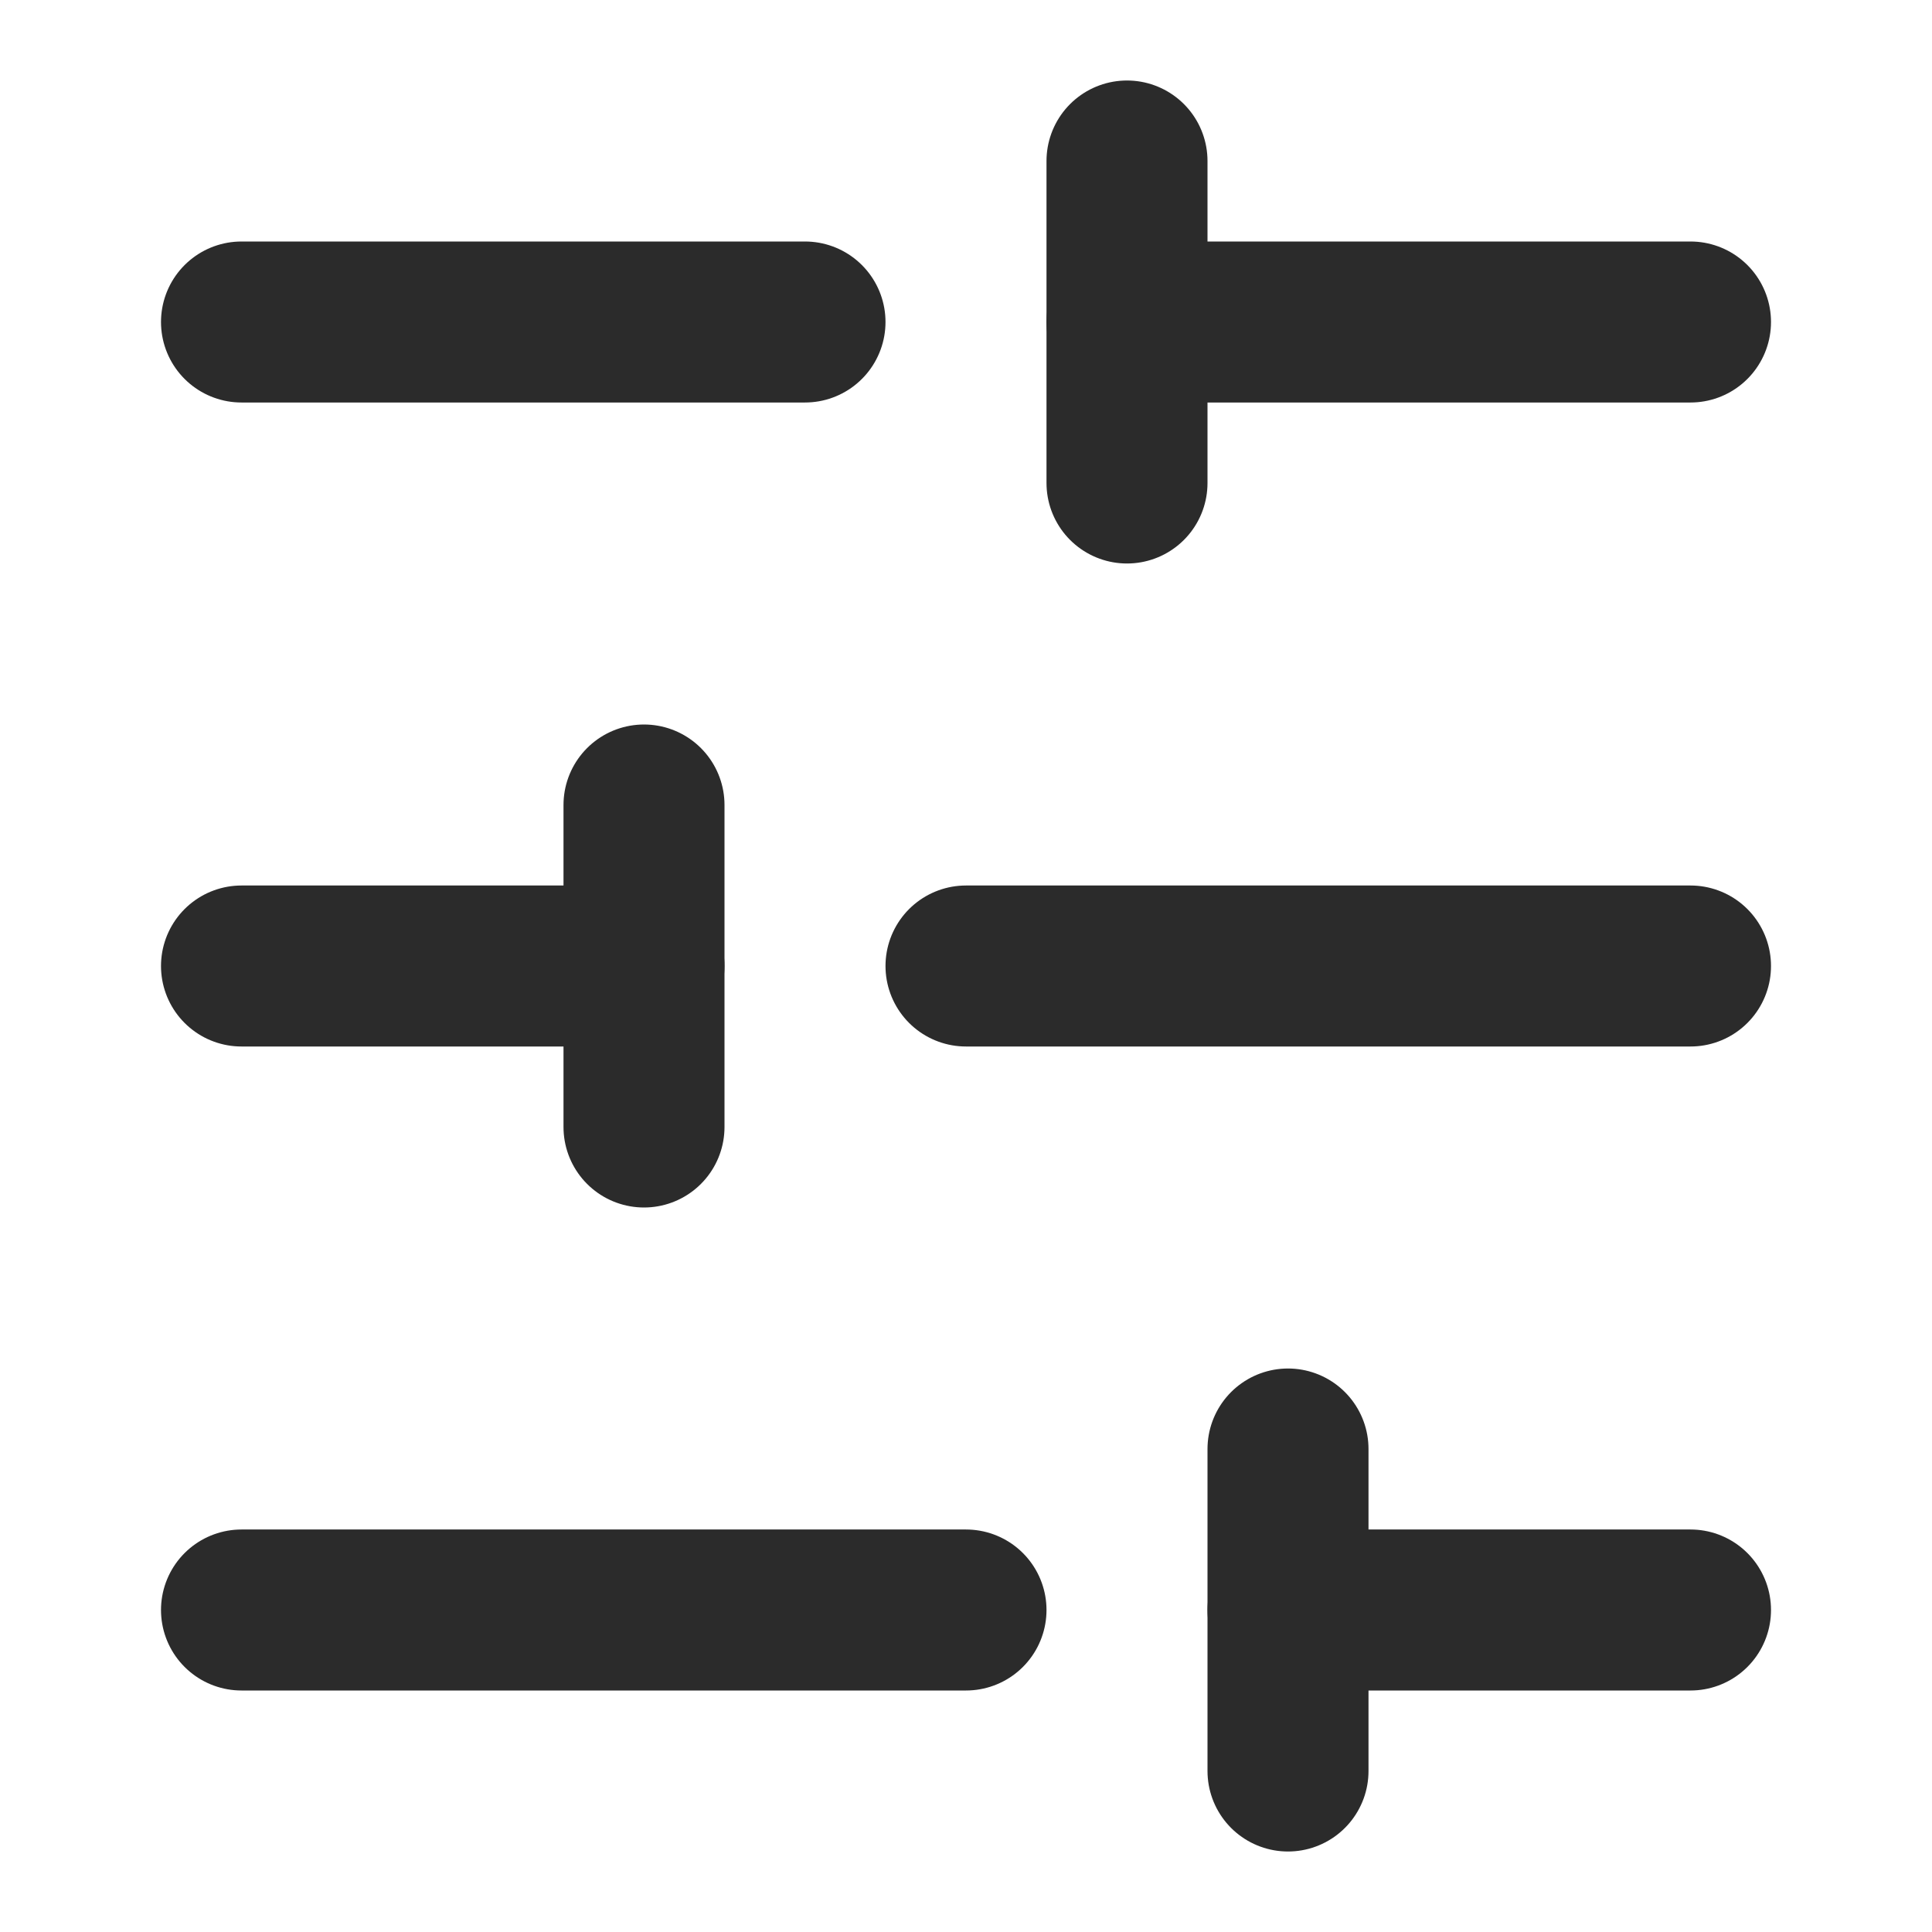 <svg width="24" height="24" viewBox="0 0 24 24" fill="none" xmlns="http://www.w3.org/2000/svg">
<path d="M21 4H14" stroke="#2B2B2B" stroke-width="2" stroke-linecap="round" stroke-linejoin="round"/>
<path d="M10 4H3" stroke="#2B2B2B" stroke-width="2" stroke-linecap="round" stroke-linejoin="round"/>
<path d="M21 12H12" stroke="#2B2B2B" stroke-width="2" stroke-linecap="round" stroke-linejoin="round"/>
<path d="M8 12H3" stroke="#2B2B2B" stroke-width="2" stroke-linecap="round" stroke-linejoin="round"/>
<path d="M21 20H16" stroke="#2B2B2B" stroke-width="2" stroke-linecap="round" stroke-linejoin="round"/>
<path d="M12 20H3" stroke="#2B2B2B" stroke-width="2" stroke-linecap="round" stroke-linejoin="round"/>
<path d="M14 2V6" stroke="#2B2B2B" stroke-width="2" stroke-linecap="round" stroke-linejoin="round"/>
<path d="M8 10V14" stroke="#2B2B2B" stroke-width="2" stroke-linecap="round" stroke-linejoin="round"/>
<path d="M16 18V22" stroke="#2B2B2B" stroke-width="2" stroke-linecap="round" stroke-linejoin="round"/>
</svg>
